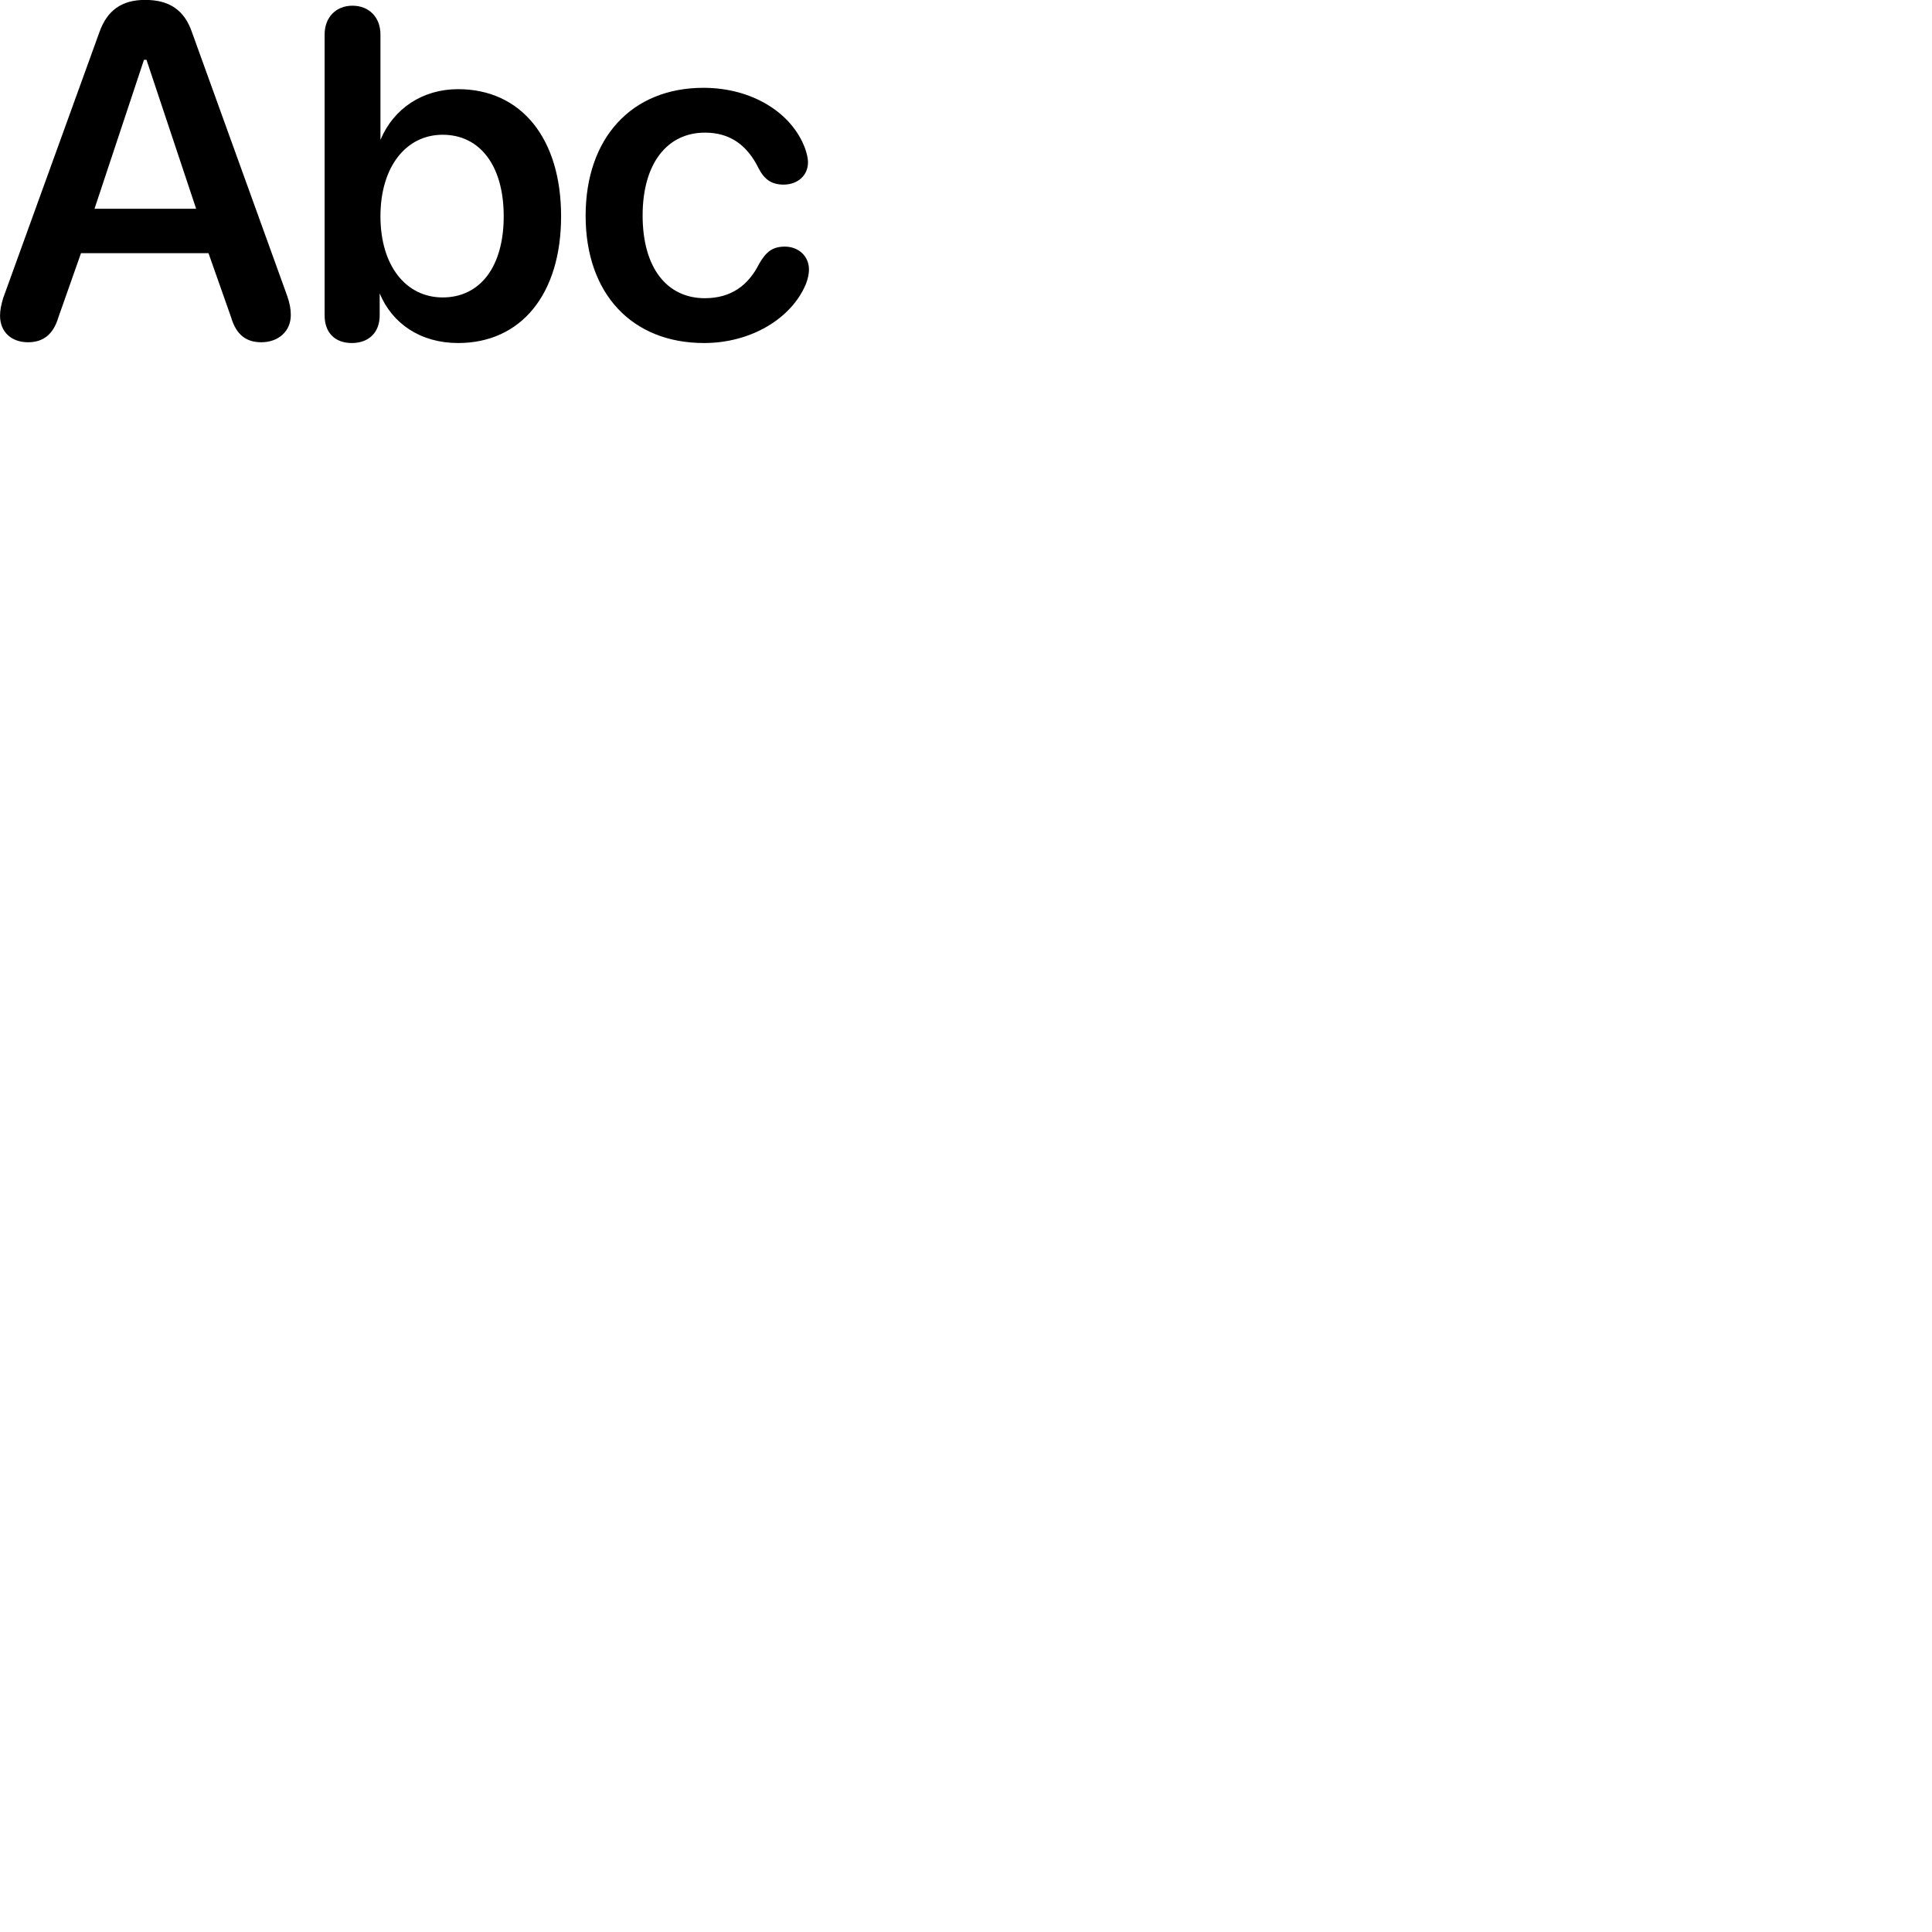 
        <svg xmlns="http://www.w3.org/2000/svg" viewBox="0 0 100 100">
            <path d="M1.452 17.715C2.212 17.715 2.752 17.335 3.022 16.425L4.192 13.105H10.792L11.962 16.425C12.232 17.345 12.762 17.715 13.522 17.715C14.392 17.715 15.052 17.165 15.052 16.305C15.052 15.975 14.992 15.695 14.872 15.335L9.942 1.685C9.552 0.535 8.782 -0.005 7.512 -0.005C6.302 -0.005 5.542 0.535 5.142 1.675L0.162 15.435C0.062 15.775 0.002 16.055 0.002 16.335C0.002 17.205 0.612 17.715 1.452 17.715ZM18.212 17.755C19.082 17.755 19.652 17.215 19.652 16.325V15.185C20.302 16.755 21.772 17.755 23.712 17.755C26.972 17.755 29.042 15.225 29.042 11.195C29.042 7.145 26.962 4.615 23.712 4.615C21.872 4.615 20.382 5.615 19.702 7.215H19.692V1.785C19.692 0.895 19.102 0.295 18.242 0.295C17.392 0.295 16.802 0.895 16.802 1.785V16.325C16.802 17.225 17.342 17.755 18.212 17.755ZM4.892 10.805L7.452 3.095H7.582L10.152 10.805ZM36.442 17.755C38.862 17.755 40.962 16.495 41.712 14.705C41.822 14.425 41.872 14.165 41.872 13.955C41.872 13.245 41.322 12.765 40.622 12.765C39.982 12.765 39.652 13.035 39.292 13.655C38.732 14.775 37.832 15.435 36.482 15.435C34.522 15.435 33.262 13.865 33.262 11.155C33.262 8.475 34.522 6.865 36.492 6.865C37.762 6.865 38.672 7.485 39.282 8.745C39.582 9.305 39.952 9.555 40.562 9.555C41.262 9.555 41.822 9.105 41.822 8.395C41.822 8.175 41.752 7.935 41.682 7.715C41.012 5.845 38.932 4.545 36.412 4.545C32.692 4.545 30.312 7.145 30.312 11.165C30.312 15.215 32.722 17.755 36.442 17.755ZM22.912 15.395C21.022 15.395 19.692 13.765 19.692 11.195C19.692 8.625 21.022 6.975 22.912 6.975C24.842 6.975 26.072 8.575 26.072 11.195C26.072 13.805 24.852 15.395 22.912 15.395Z" />
        </svg>
    